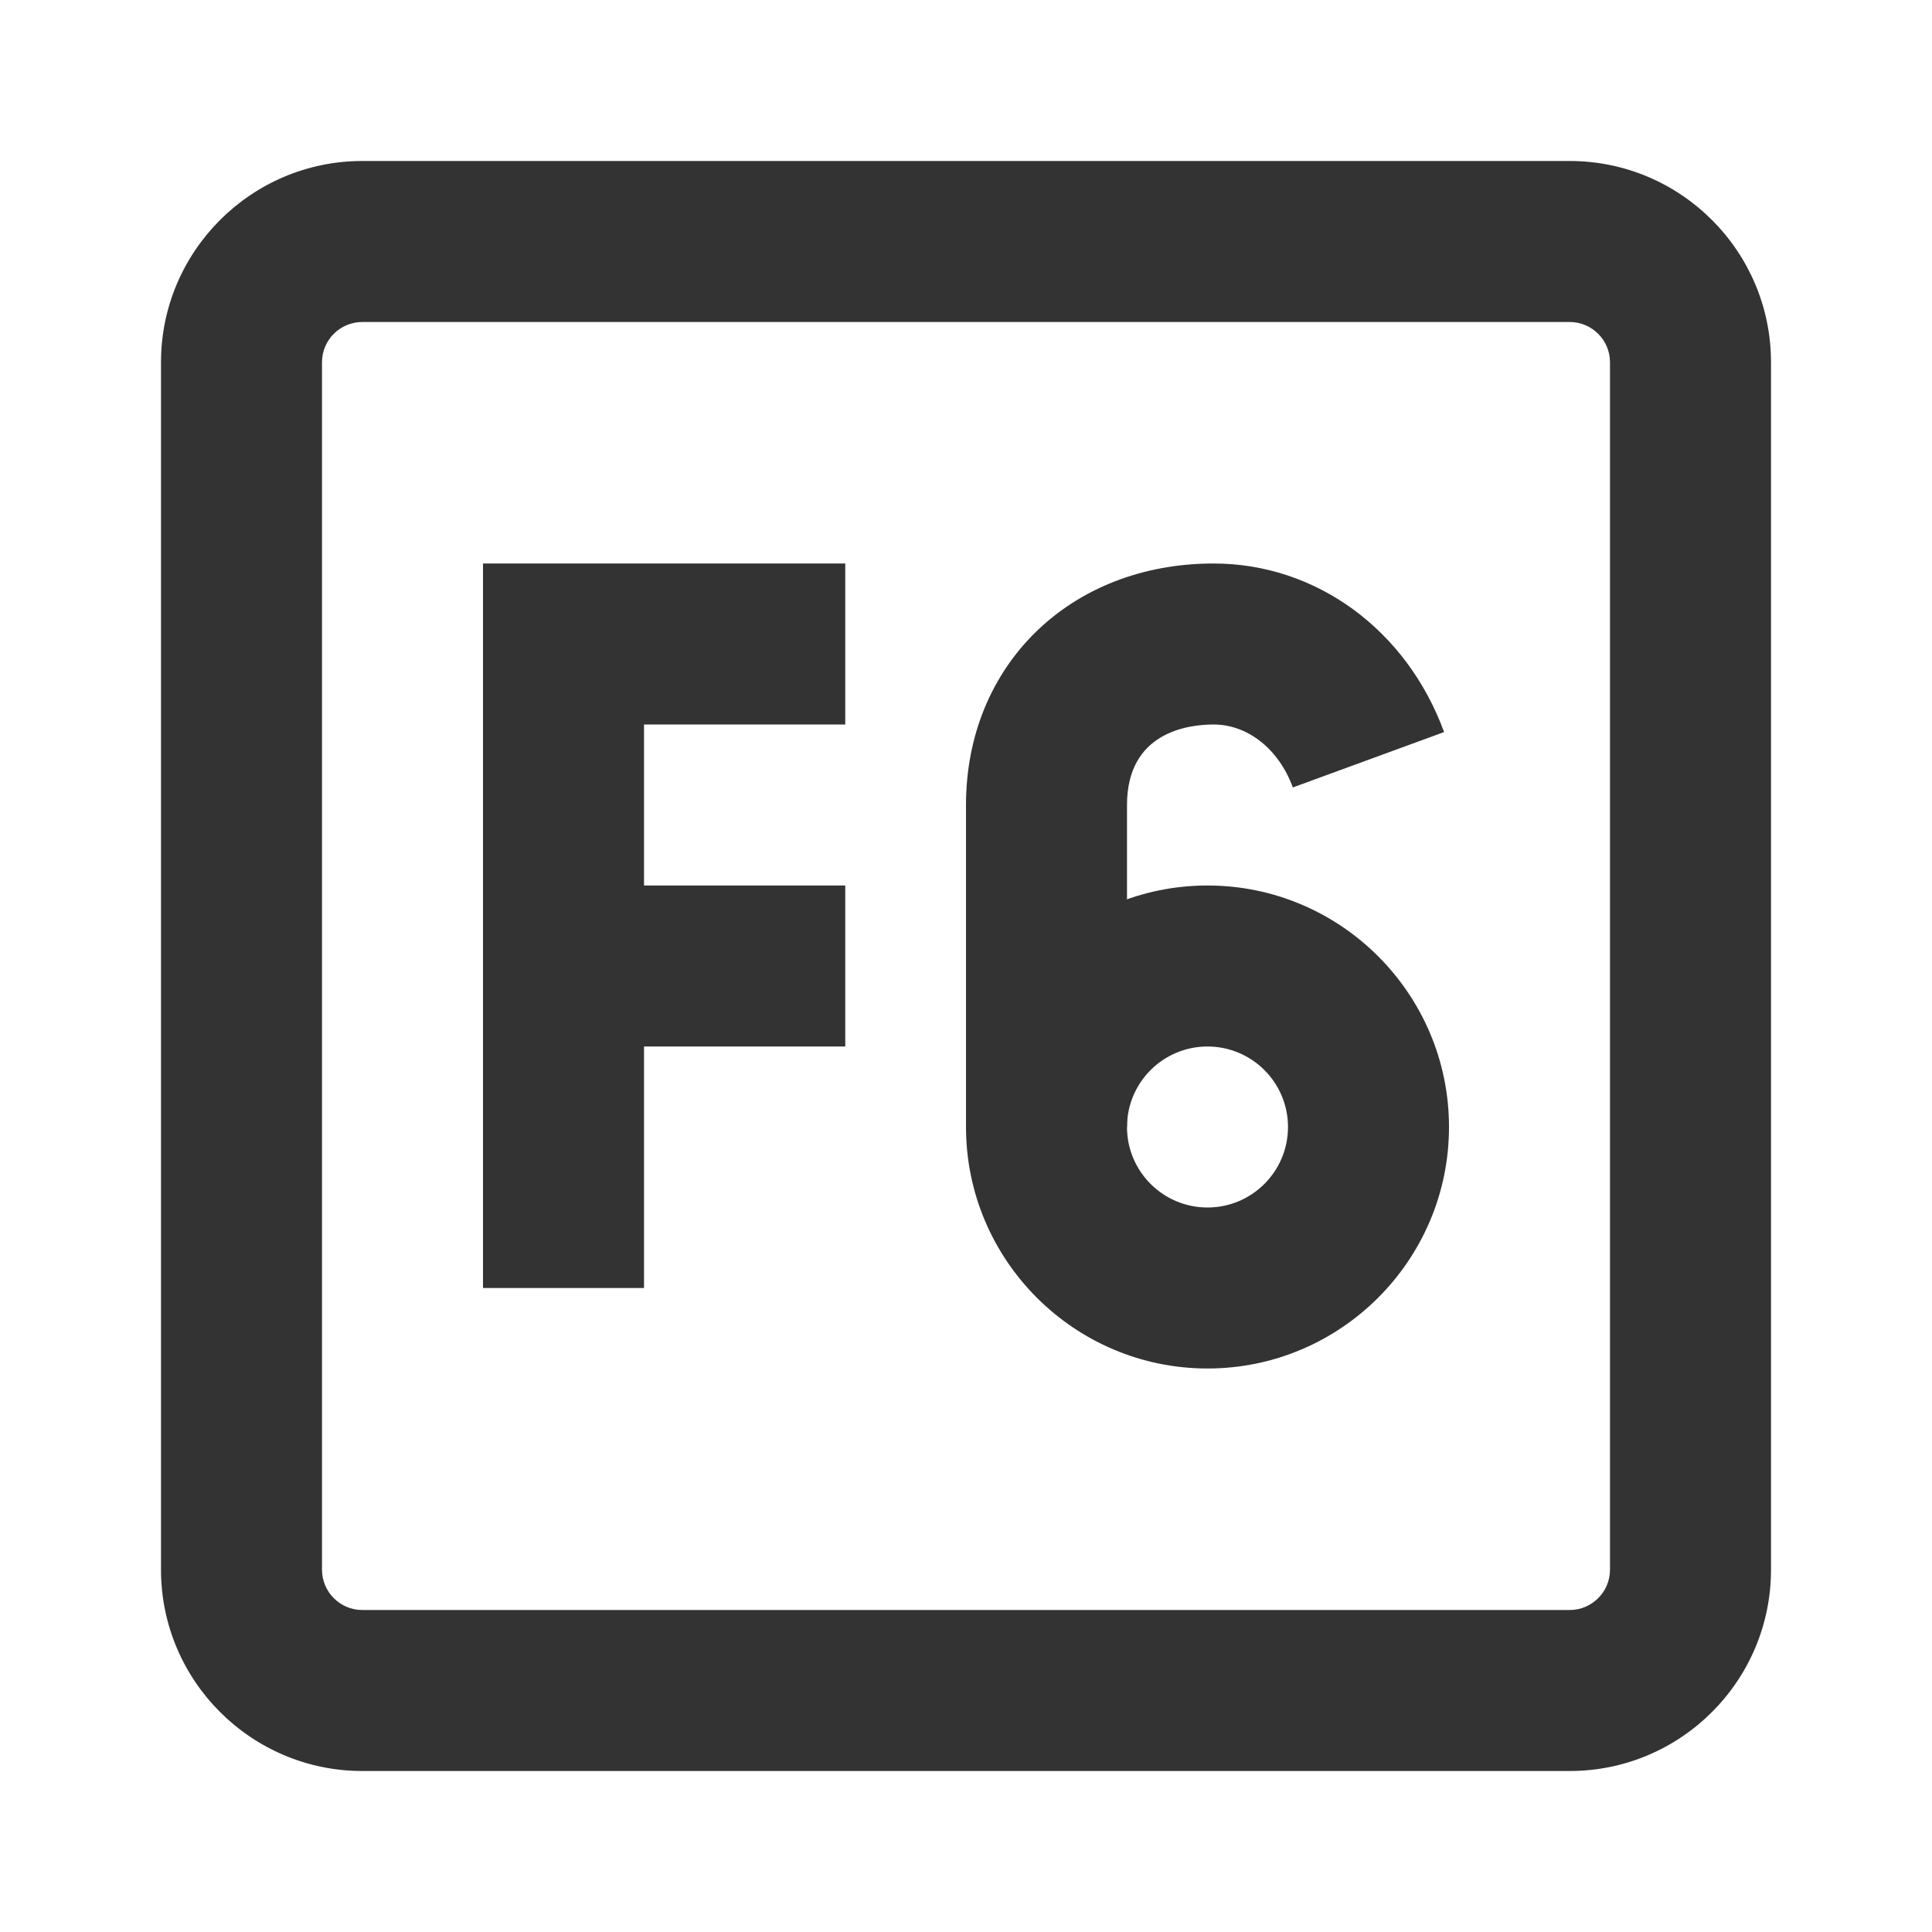 <?xml version="1.0" encoding="iso-8859-1"?>
<svg version="1.1" id="&#x56FE;&#x5C42;_1" xmlns="http://www.w3.org/2000/svg" xmlns:xlink="http://www.w3.org/1999/xlink" x="0px"
	 y="0px" viewBox="0 0 24 24" style="enable-background:new 0 0 24 24;" xml:space="preserve">
<path style="fill:#333333;" d="M19.5,22h-15C3.122,22,2,20.879,2,19.5v-15C2,3.122,3.122,2,4.5,2h15C20.879,2,22,3.122,22,4.5v15
	C22,20.879,20.879,22,19.5,22z M4.5,4C4.224,4,4,4.224,4,4.5v15C4,19.775,4.224,20,4.5,20h15c0.275,0,0.5-0.225,0.5-0.5v-15
	C20,4.224,19.775,4,19.5,4H4.5z"/>
<path style="fill:#333333;" d="M15,17c-1.654,0-3-1.346-3-3s1.346-3,3-3s3,1.346,3,3S16.654,17,15,17z M15,13c-0.552,0-1,0.448-1,1
	s0.448,1,1,1s1-0.448,1-1S15.552,13,15,13z"/>
<path style="fill:#333333;" d="M14,14h-2v-4c0-1.738,1.294-3,3.076-3c1.273,0,2.397,0.822,2.863,2.094l-1.879,0.688
	C15.887,9.307,15.501,9,15.076,9C14.753,9,14,9.098,14,10V14z"/>
<polygon style="fill:#333333;" points="8,16 6,16 6,7 10.5,7 10.5,9 8,9 "/>
<rect x="7" y="11" style="fill:#333333;" width="3.5" height="2"/>
</svg>






